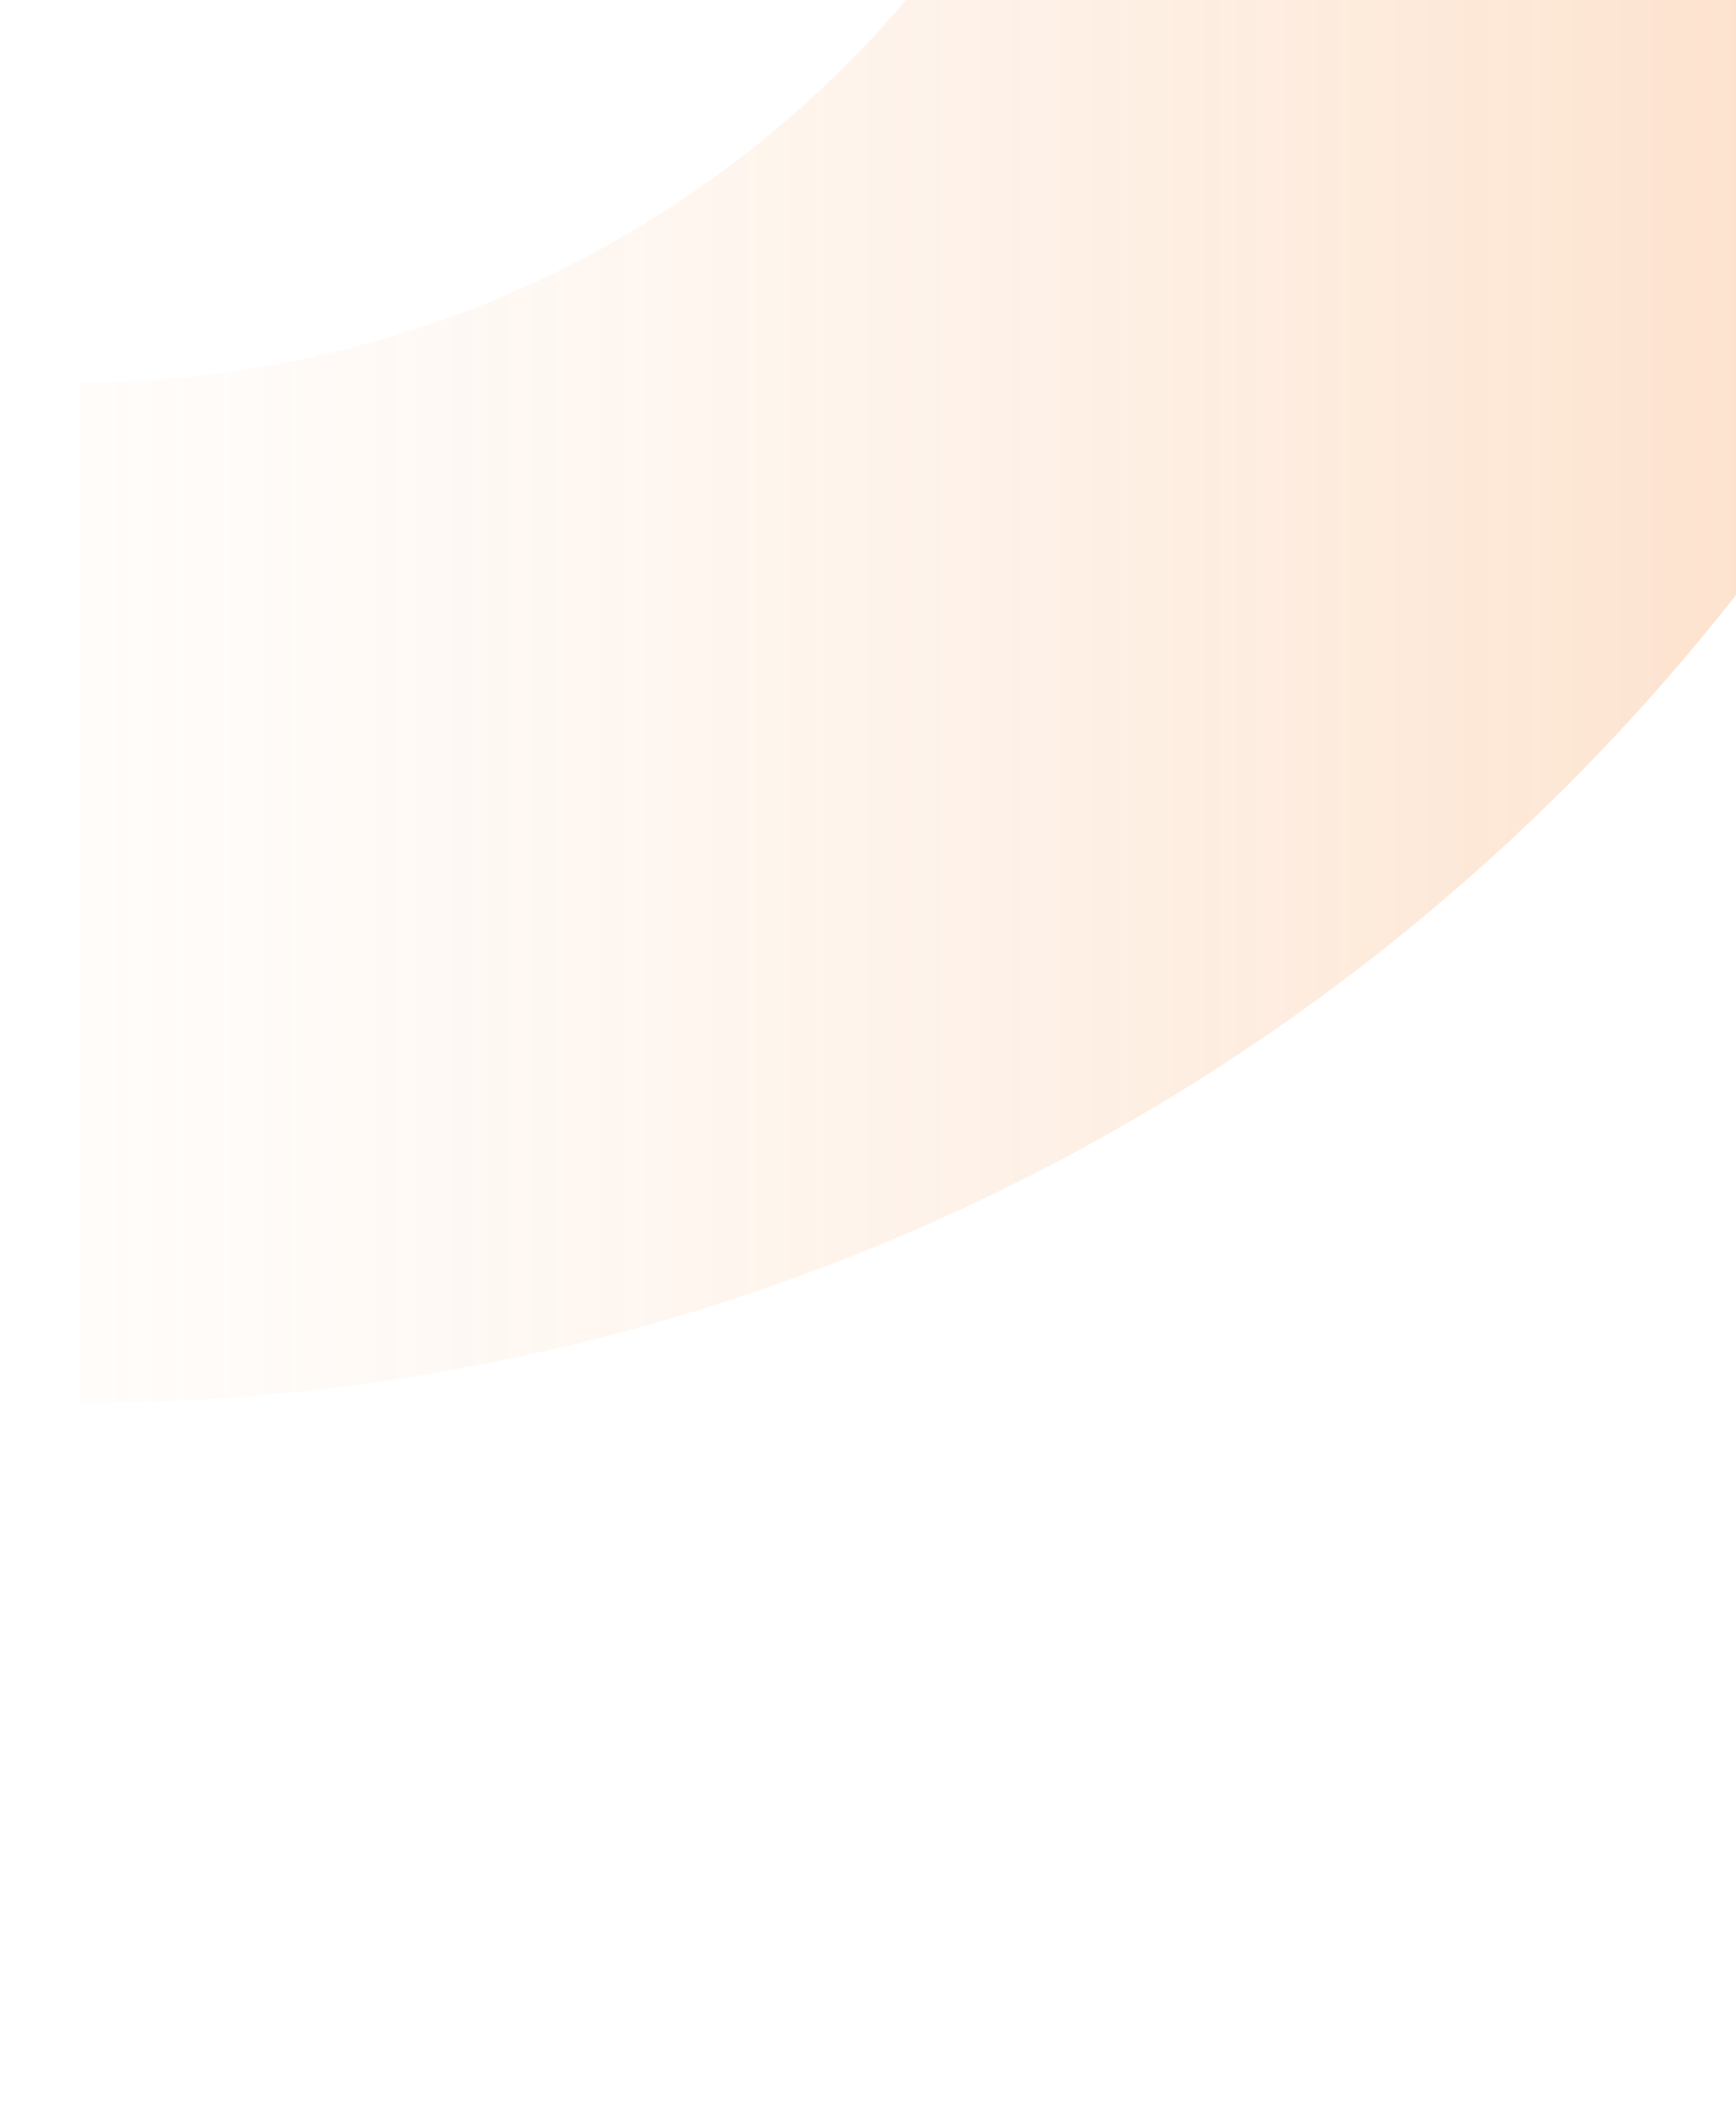 <svg xmlns="http://www.w3.org/2000/svg" xmlns:xlink="http://www.w3.org/1999/xlink" width="186" height="226" viewBox="0 0 186 226">
  <defs>
    <clipPath id="clip-path">
      <rect id="사각형_3585" data-name="사각형 3585" width="186" height="226" transform="translate(-82 114)" fill="none"/>
    </clipPath>
    <linearGradient id="linear-gradient" x1="0.5" x2="0.5" y2="1.381" gradientUnits="objectBoundingBox">
      <stop offset="0" stop-color="#f57d20"/>
      <stop offset="1" stop-color="#fff" stop-opacity="0"/>
    </linearGradient>
  </defs>
  <g id="마스크_그룹_18" data-name="마스크 그룹 18" transform="translate(82 -114)" clip-path="url(#clip-path)">
    <g id="구성_요소_13_3" data-name="구성 요소 13 – 3" transform="translate(152 -541.883) rotate(90)" opacity="0.3">
      <path id="패스_220" data-name="패스 220" d="M752.483,0C680.313,0,616.132,34.2,574.851,87.1,533.552,34.2,469.372,0,397.236,0,272.912,0,171.778,101.133,171.778,225.458H281.089a116.139,116.139,0,1,1,232.277,0H636.352a116.139,116.139,0,1,1,232.279,0h109.31C977.941,101.133,876.774,0,752.483,0" transform="translate(-171.778 0)" fill="url(#linear-gradient)" style="mix-blend-mode: multiply;isolation: isolate"/>
    </g>
  </g>
</svg>
